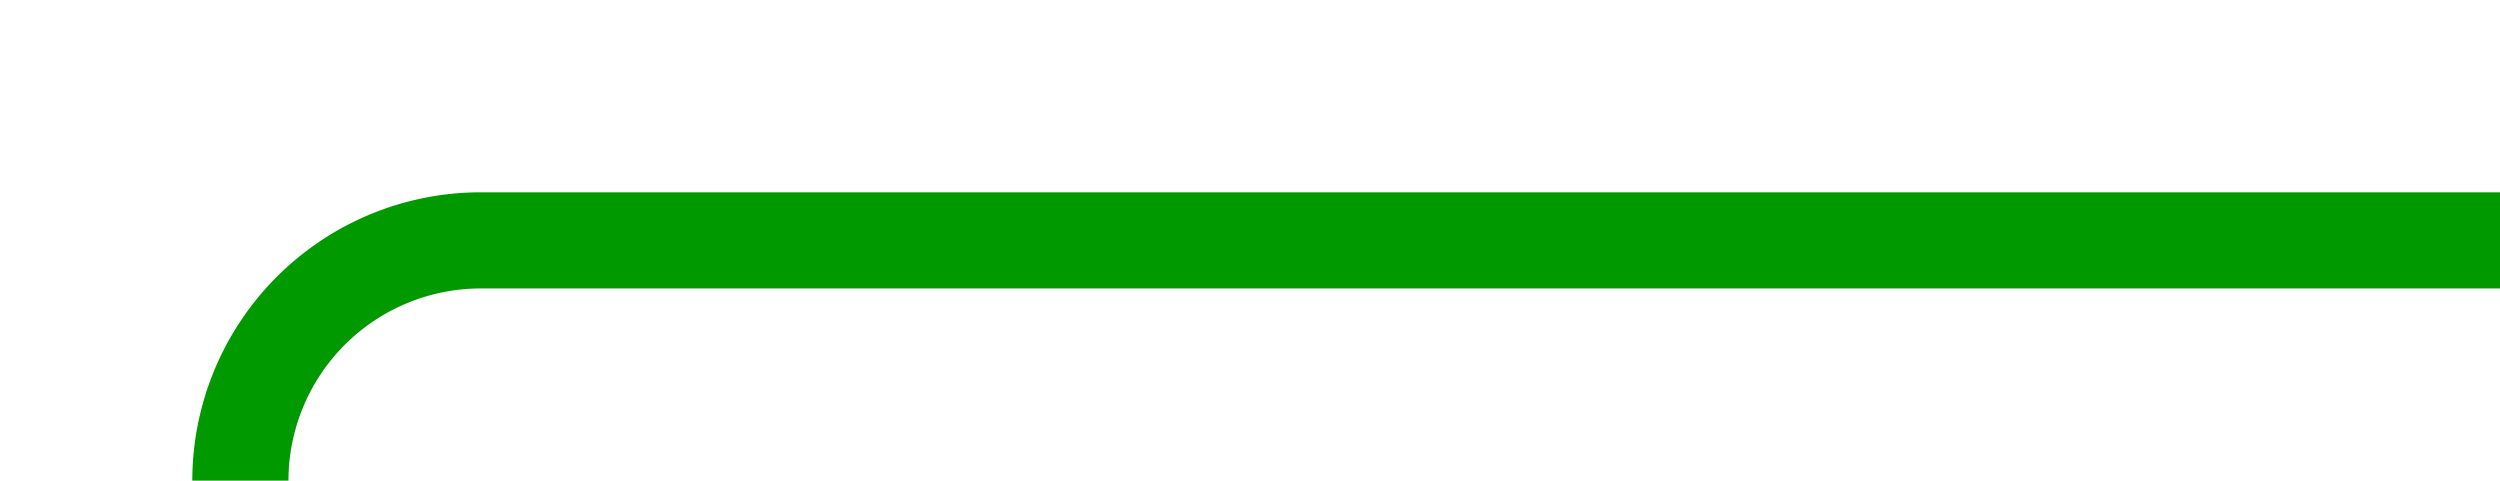 ﻿<?xml version="1.0" encoding="utf-8"?>
<svg version="1.1" xmlns:xlink="http://www.w3.org/1999/xlink" width="52px" height="10px" preserveAspectRatio="xMinYMid meet" viewBox="535 105  52 8" xmlns="http://www.w3.org/2000/svg">
  <defs>
    <mask fill="white" id="clip4">
      <path d="M 497.5 210  L 582.5 210  L 582.5 250  L 497.5 250  Z M 497.5 106  L 604 106  L 604 369  L 497.5 369  Z " fill-rule="evenodd" />
    </mask>
  </defs>
  <path d="M 587 109  L 545 109  A 5 5 0 0 0 540 114 L 540 347  A 5 5 0 0 0 545 352 L 585 352  " stroke-width="2" stroke="#009900" fill="none" mask="url(#clip4)" />
  <path d="M 577.6 360  L 587 352  L 577.6 344  L 581.2 352  L 577.6 360  Z " fill-rule="nonzero" fill="#009900" stroke="none" mask="url(#clip4)" />
</svg>